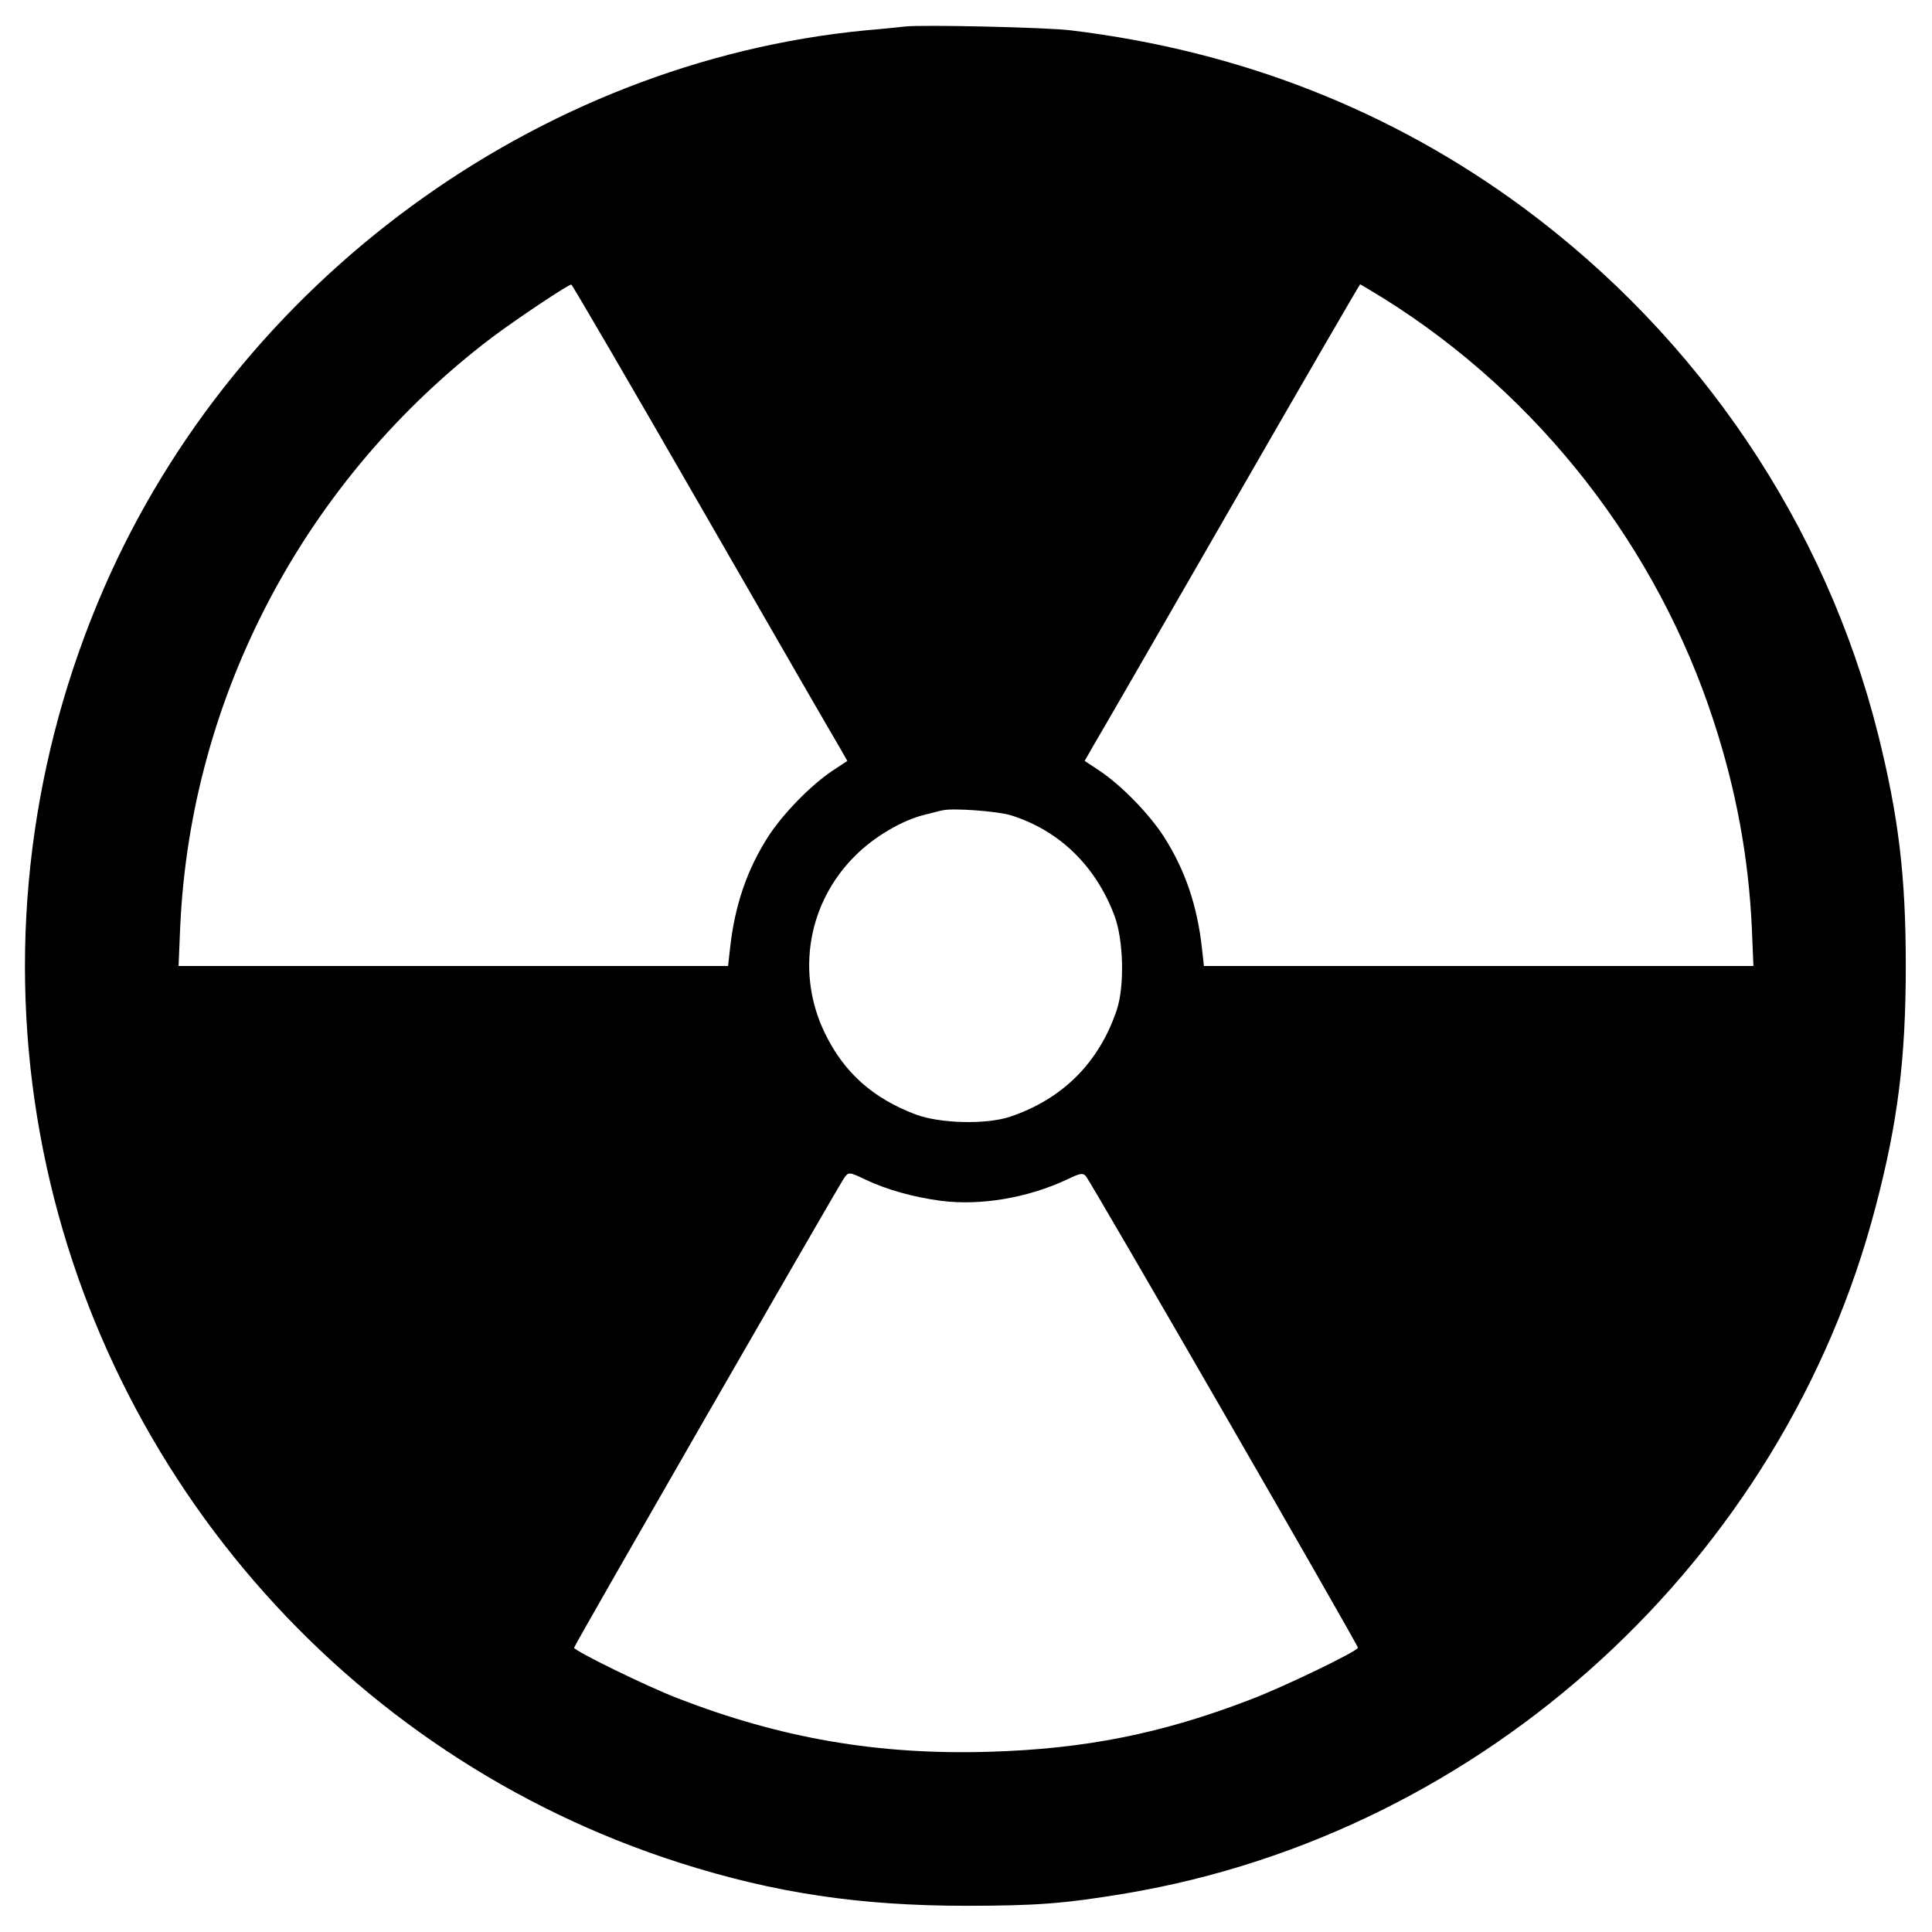 <?xml version="1.0" standalone="no"?>
<!DOCTYPE svg PUBLIC "-//W3C//DTD SVG 20010904//EN"
 "http://www.w3.org/TR/2001/REC-SVG-20010904/DTD/svg10.dtd">
<svg version="1.0" xmlns="http://www.w3.org/2000/svg"
 width="700pt" height="700pt" viewBox="0 0 700 700"
 preserveAspectRatio="xMidYMid meet">
<g transform="translate(0,700) scale(0.1,-0.1)"
fill="#000000" stroke="none">
<path d="M3280 6904 c-19 -2 -84 -9 -144 -14 -1191 -115 -2276 -910 -2759
-2020 -264 -607 -348 -1271 -242 -1920 207 -1264 1111 -2312 2330 -2700 342
-109 651 -155 1035 -155 256 0 358 8 580 45 1300 219 2381 1208 2715 2485 81
307 110 539 110 875 0 328 -26 541 -101 842 -191 758 -646 1433 -1284 1905
-478 353 -1028 569 -1640 643 -88 11 -538 21 -600 14z m-737 -1747 c257 -447
481 -835 498 -863 l29 -51 -56 -37 c-77 -52 -176 -153 -230 -236 -77 -120
-122 -250 -139 -407 l-7 -63 -996 0 -995 0 6 143 c38 836 453 1621 1129 2134
88 66 276 192 288 192 3 0 216 -365 473 -812z m2470 762 c563 -352 991 -901
1196 -1532 82 -251 126 -494 138 -744 l6 -143 -995 0 -996 0 -7 63 c-17 157
-62 287 -139 407 -54 83 -153 184 -230 236 l-56 37 29 51 c17 28 241 416 498
863 257 447 469 812 471 813 1 0 39 -23 85 -51z m-1350 -1873 c175 -55 307
-183 375 -364 33 -88 37 -256 8 -342 -64 -190 -196 -322 -386 -386 -86 -29
-254 -25 -342 8 -156 59 -260 152 -329 294 -106 218 -62 474 110 644 69 69
170 128 251 148 25 6 54 14 65 16 37 9 199 -3 248 -18z m-527 -1320 c75 -36
175 -64 275 -77 143 -18 314 11 456 78 46 22 56 24 67 12 17 -18 986 -1698
986 -1709 0 -12 -266 -141 -390 -188 -319 -123 -600 -179 -946 -189 -404 -12
-755 49 -1129 194 -114 44 -375 172 -375 183 0 8 934 1631 976 1698 18 27 19
27 80 -2z"/>
</g>
</svg>
